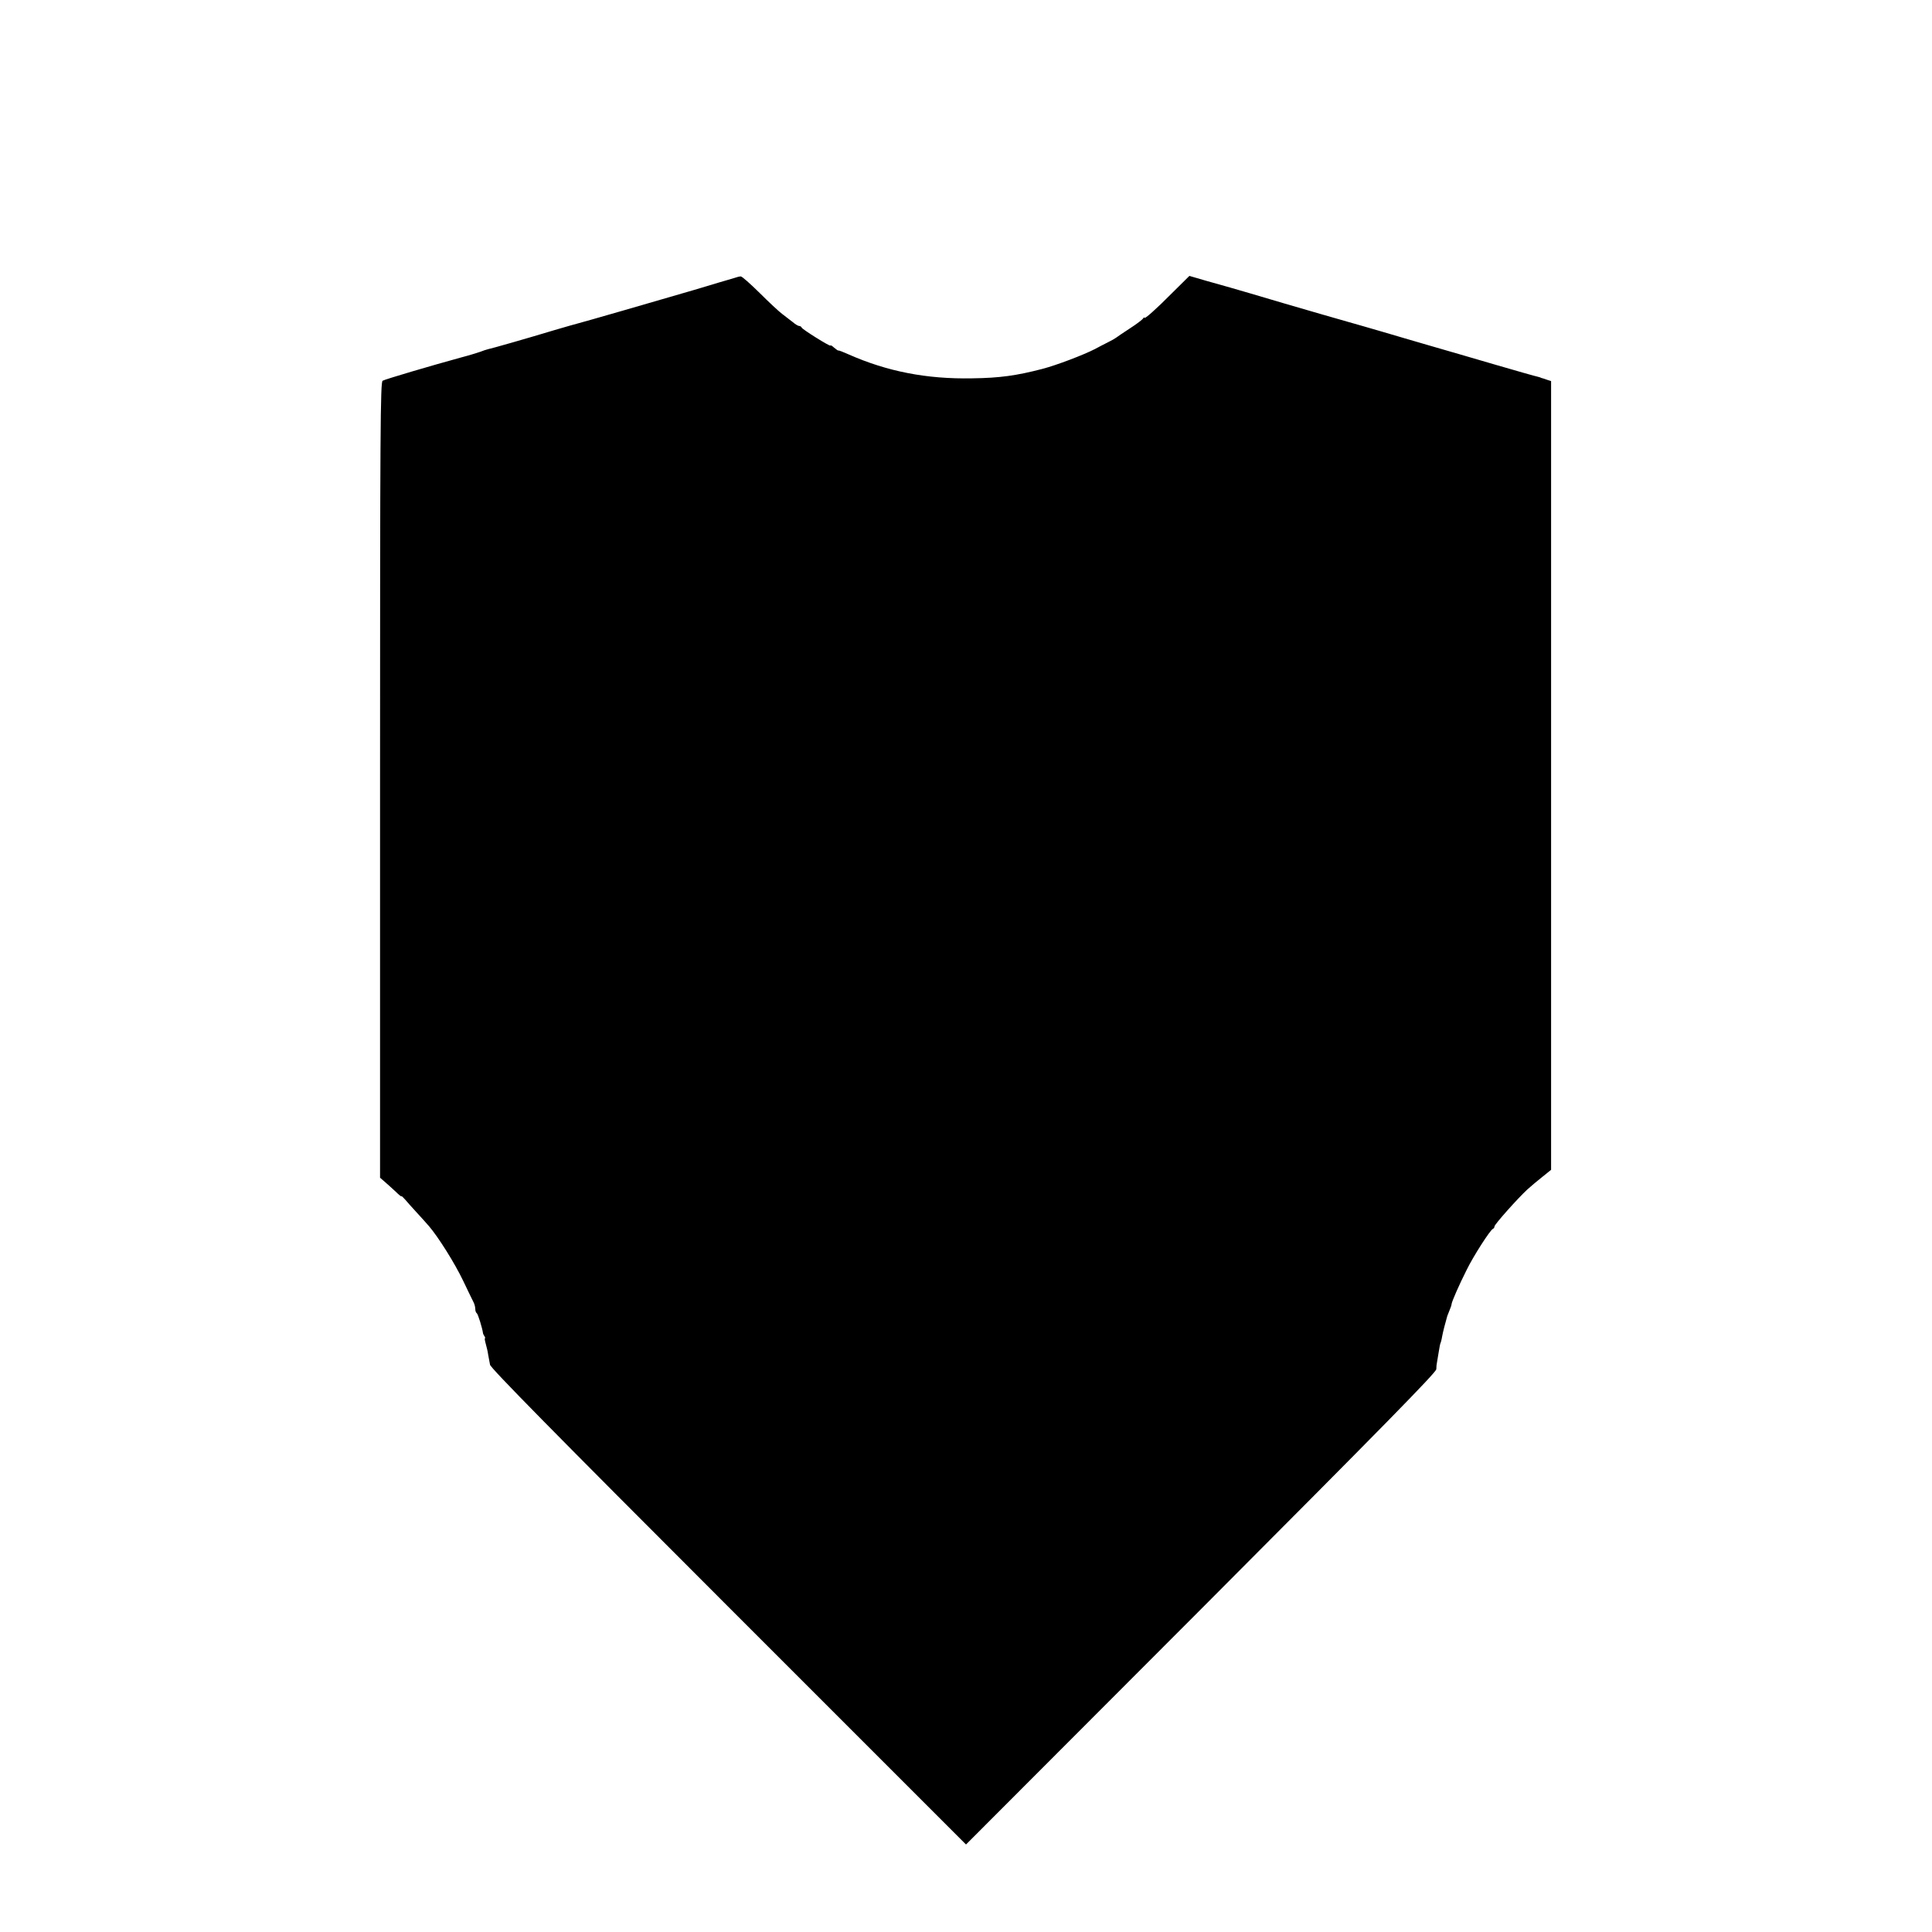 <?xml version="1.0" standalone="no"?>
<!DOCTYPE svg PUBLIC "-//W3C//DTD SVG 20010904//EN"
 "http://www.w3.org/TR/2001/REC-SVG-20010904/DTD/svg10.dtd">
<svg version="1.0" xmlns="http://www.w3.org/2000/svg"
 width="1126pt" height="1126pt" viewBox="0 0 1126 1126"
 preserveAspectRatio="xMidYMid meet">
<g transform="translate(0,1126) scale(0.1,-0.1)"
fill="#000000" stroke="none">
<path d="M4280 9640 c-14 -4 -56 -17 -95 -28 -38 -12 -101 -30 -140 -42 -215
-63 -662 -192 -677 -195 -9 -2 -72 -20 -140 -40 -169 -51 -359 -105 -383 -110
-11 -3 -31 -9 -45 -15 -14 -5 -65 -21 -115 -34 -168 -46 -440 -126 -455 -135
-13 -7 -15 -276 -15 -2327 l0 -2318 30 -26 c16 -14 44 -39 62 -56 18 -18 33
-30 33 -26 0 3 9 -6 21 -19 11 -13 41 -47 67 -75 26 -28 58 -64 72 -80 54 -63
150 -215 200 -320 29 -60 56 -117 61 -126 5 -10 9 -27 9 -37 0 -11 4 -22 9
-25 7 -5 32 -86 36 -116 0 -3 4 -11 8 -17 5 -7 6 -13 3 -13 -2 0 0 -15 5 -32
5 -18 12 -46 14 -63 3 -16 8 -43 11 -59 5 -21 364 -386 1390 -1412 l1384
-1384 1370 1372 c1064 1067 1370 1379 1371 1398 0 14 2 32 4 40 1 8 6 35 10
60 4 24 8 47 10 51 2 3 7 21 10 40 5 27 18 78 30 119 1 3 7 18 13 33 7 16 12
32 12 36 0 12 44 113 88 200 39 80 138 234 153 239 5 2 9 8 9 14 0 12 136 164
191 215 20 18 60 52 88 74 l51 41 0 2298 0 2299 -22 7 c-13 5 -26 9 -30 10 -5
1 -9 2 -10 4 -2 1 -10 3 -18 5 -8 1 -116 32 -240 68 -124 36 -297 87 -385 112
-88 26 -214 62 -280 82 -66 19 -158 46 -205 59 -47 13 -209 60 -360 104 -151
45 -295 87 -320 94 -25 7 -88 25 -142 40 l-96 28 -94 -93 c-100 -101 -168
-161 -168 -151 0 4 -4 2 -8 -4 -4 -7 -38 -33 -77 -58 -38 -25 -74 -49 -80 -54
-5 -4 -27 -17 -48 -27 -22 -11 -55 -28 -75 -39 -68 -35 -226 -95 -307 -116
-150 -39 -248 -53 -410 -55 -264 -5 -494 40 -718 139 -31 14 -59 25 -61 23 -2
-1 -13 7 -25 17 -12 11 -21 16 -21 12 0 -8 -164 94 -168 105 -2 5 -8 9 -14 9
-6 0 -23 10 -38 23 -15 12 -43 33 -61 47 -19 14 -78 69 -132 123 -54 53 -103
97 -110 96 -7 0 -23 -4 -37 -9z"/>
</g>
</svg>
